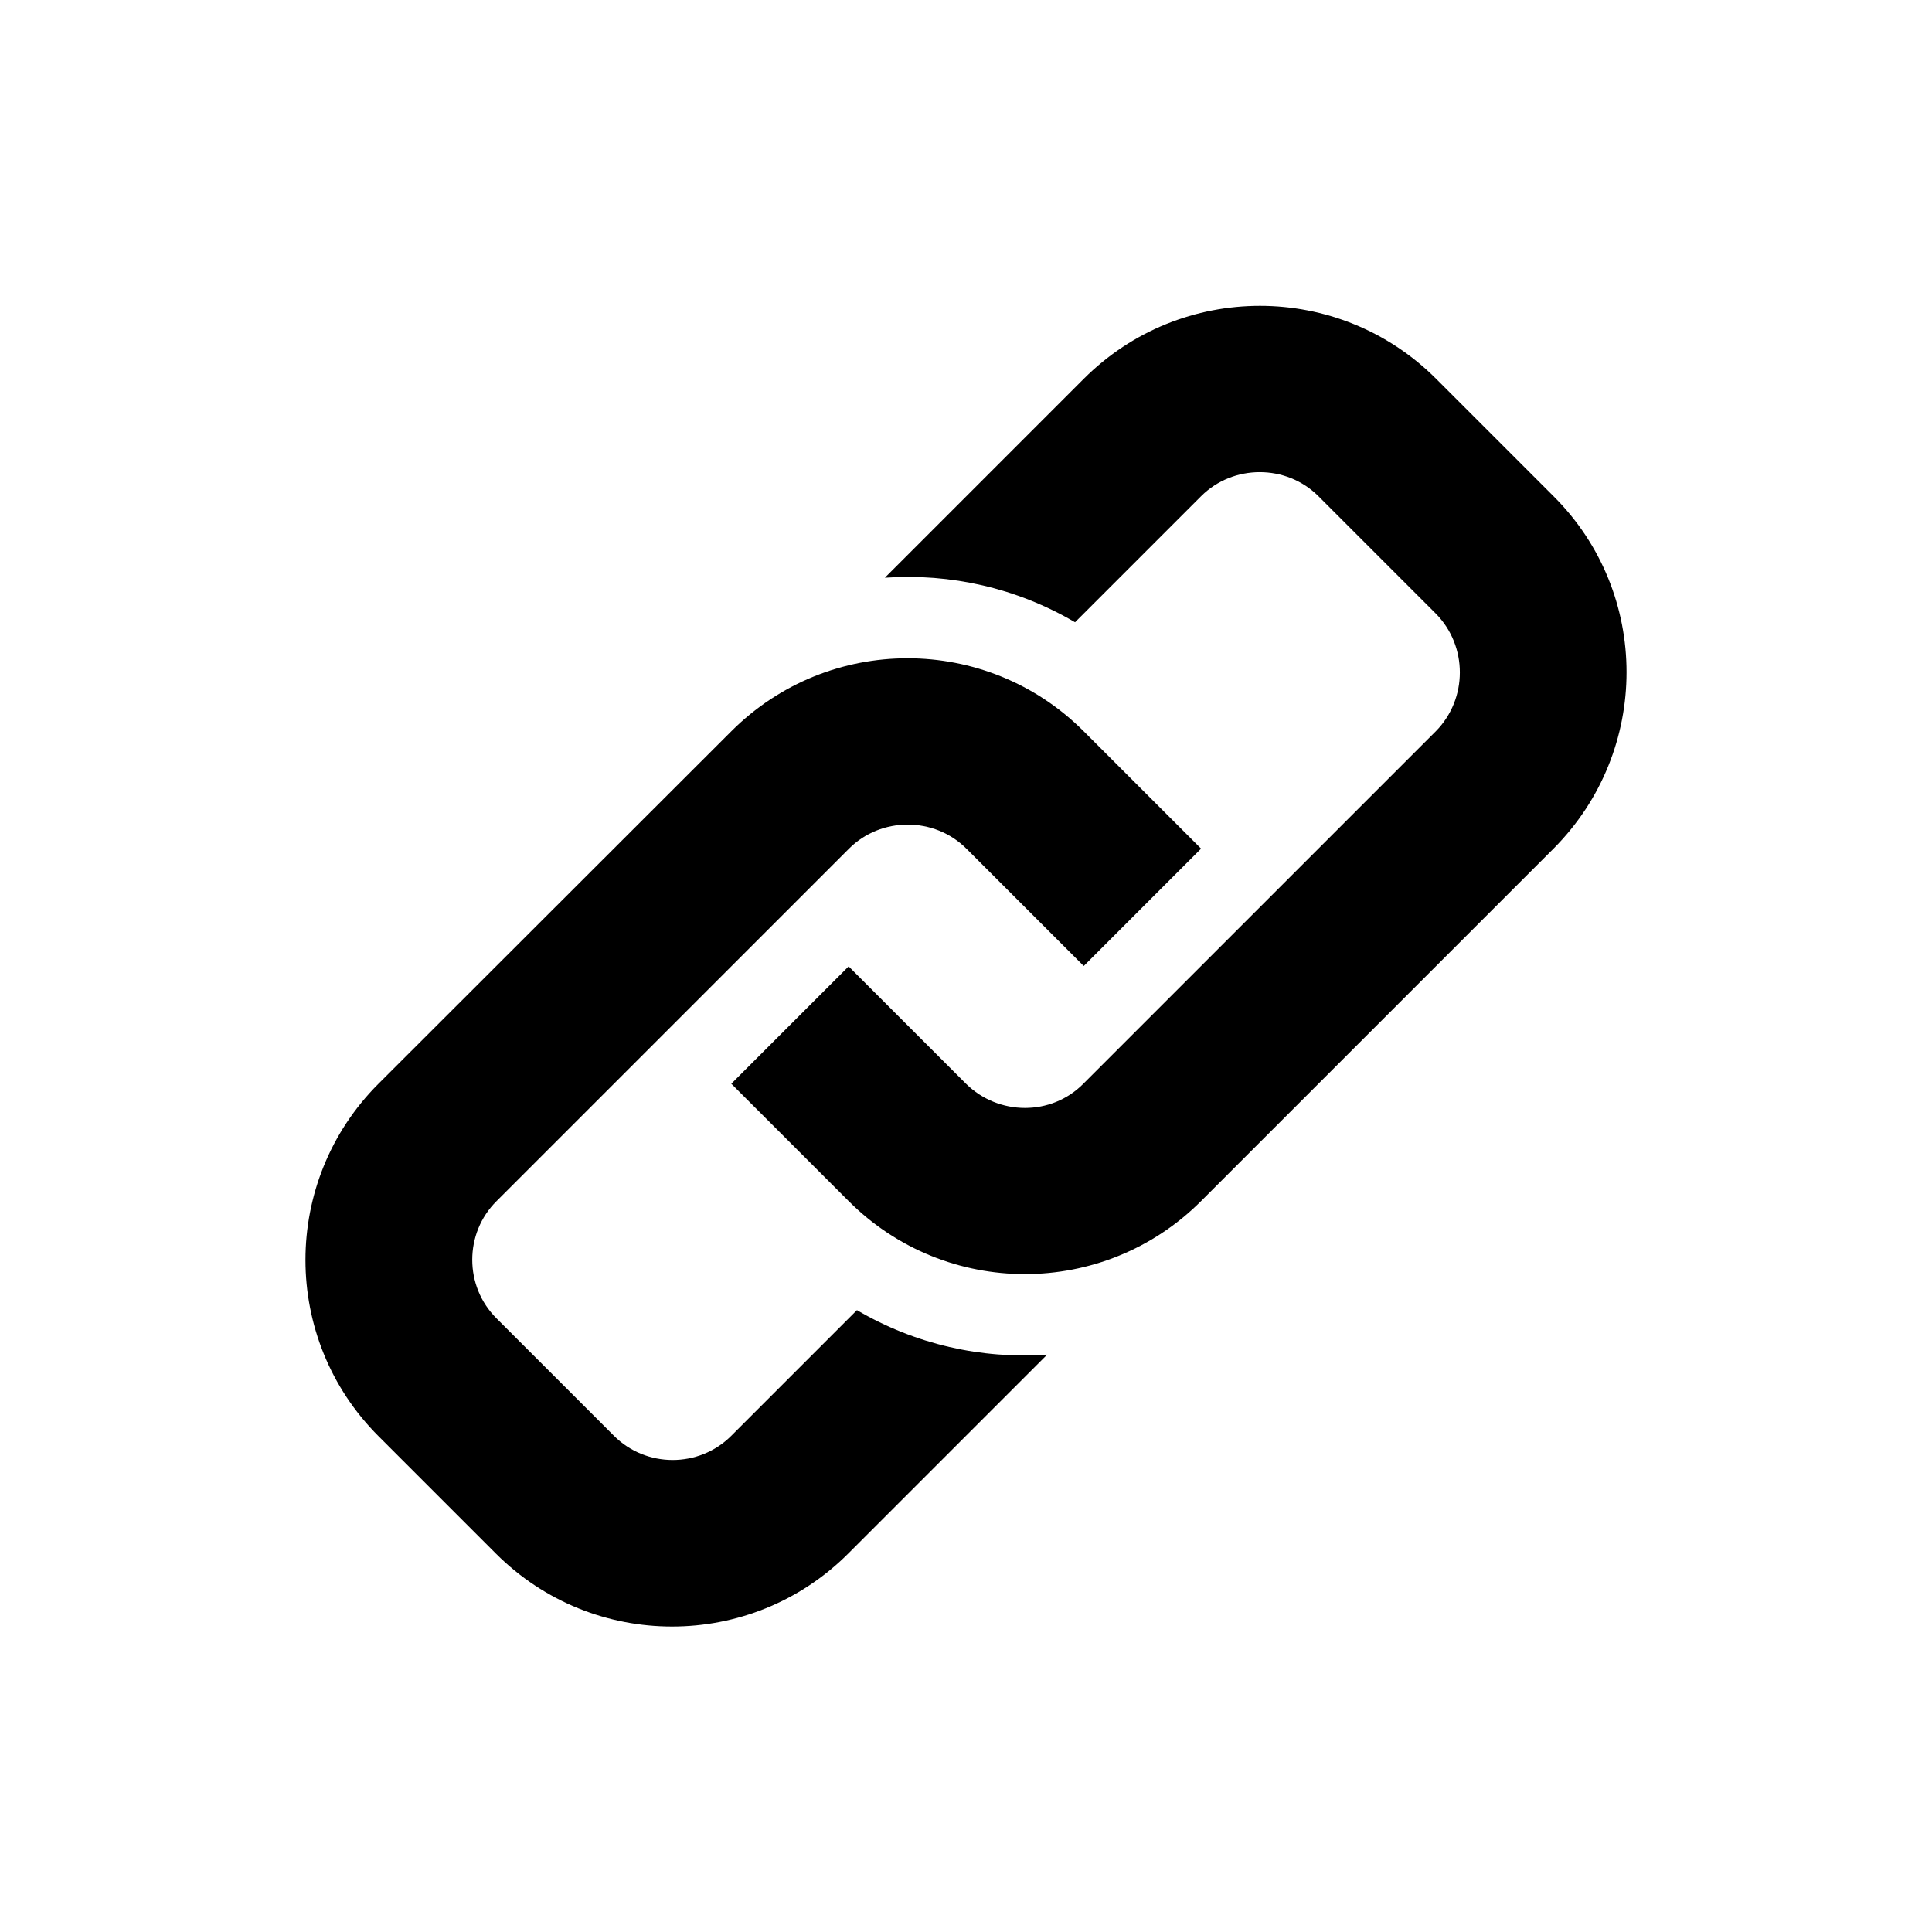<?xml version="1.0" encoding="utf-8"?>
<!-- Generator: Adobe Illustrator 17.1.0, SVG Export Plug-In . SVG Version: 6.00 Build 0)  -->
<!DOCTYPE svg PUBLIC "-//W3C//DTD SVG 1.1//EN" "http://www.w3.org/Graphics/SVG/1.1/DTD/svg11.dtd">
<svg version="1.1" id="Layer_1" xmlns="http://www.w3.org/2000/svg" xmlns:xlink="http://www.w3.org/1999/xlink" x="0px" y="0px"
	 width="512px" height="512px" viewBox="0 0 512 512" enable-background="new 0 0 512 512" xml:space="preserve">
<path d="M411.7,224.9l-93.4,93.4c-25.8,25.8-67.6,25.8-93.4,0l-31.1-31.1l31.1-31.1l31.1,31.1c8.6,8.5,22.6,8.6,31.1,0l93.4-93.4
	c8.5-8.6,8.5-22.6,0-31.2l-31.1-31.1c-8.5-8.5-22.6-8.5-31.1,0l-33.4,33.4c-15.5-9.1-33-13-50.4-11.8l52.7-52.7
	c25.8-25.8,67.6-25.8,93.4,0l31.1,31.1C437.5,157.2,437.5,199,411.7,224.9z M227.1,347.2l-33.3,33.3c-8.6,8.6-22.6,8.5-31.1,0
	l-31.1-31.1c-8.6-8.5-8.6-22.6,0-31.1l93.4-93.4c8.5-8.5,22.6-8.5,31.1,0l31.1,31.1l31.1-31.1l-31.1-31.1
	c-25.8-25.8-67.6-25.8-93.4,0l-93.5,93.4c-25.8,25.8-25.8,67.6,0,93.4l31.1,31.1c25.8,25.8,67.6,25.8,93.4,0l52.7-52.7
	C260.1,360.2,242.6,356.3,227.1,347.2z"/>
</svg>
